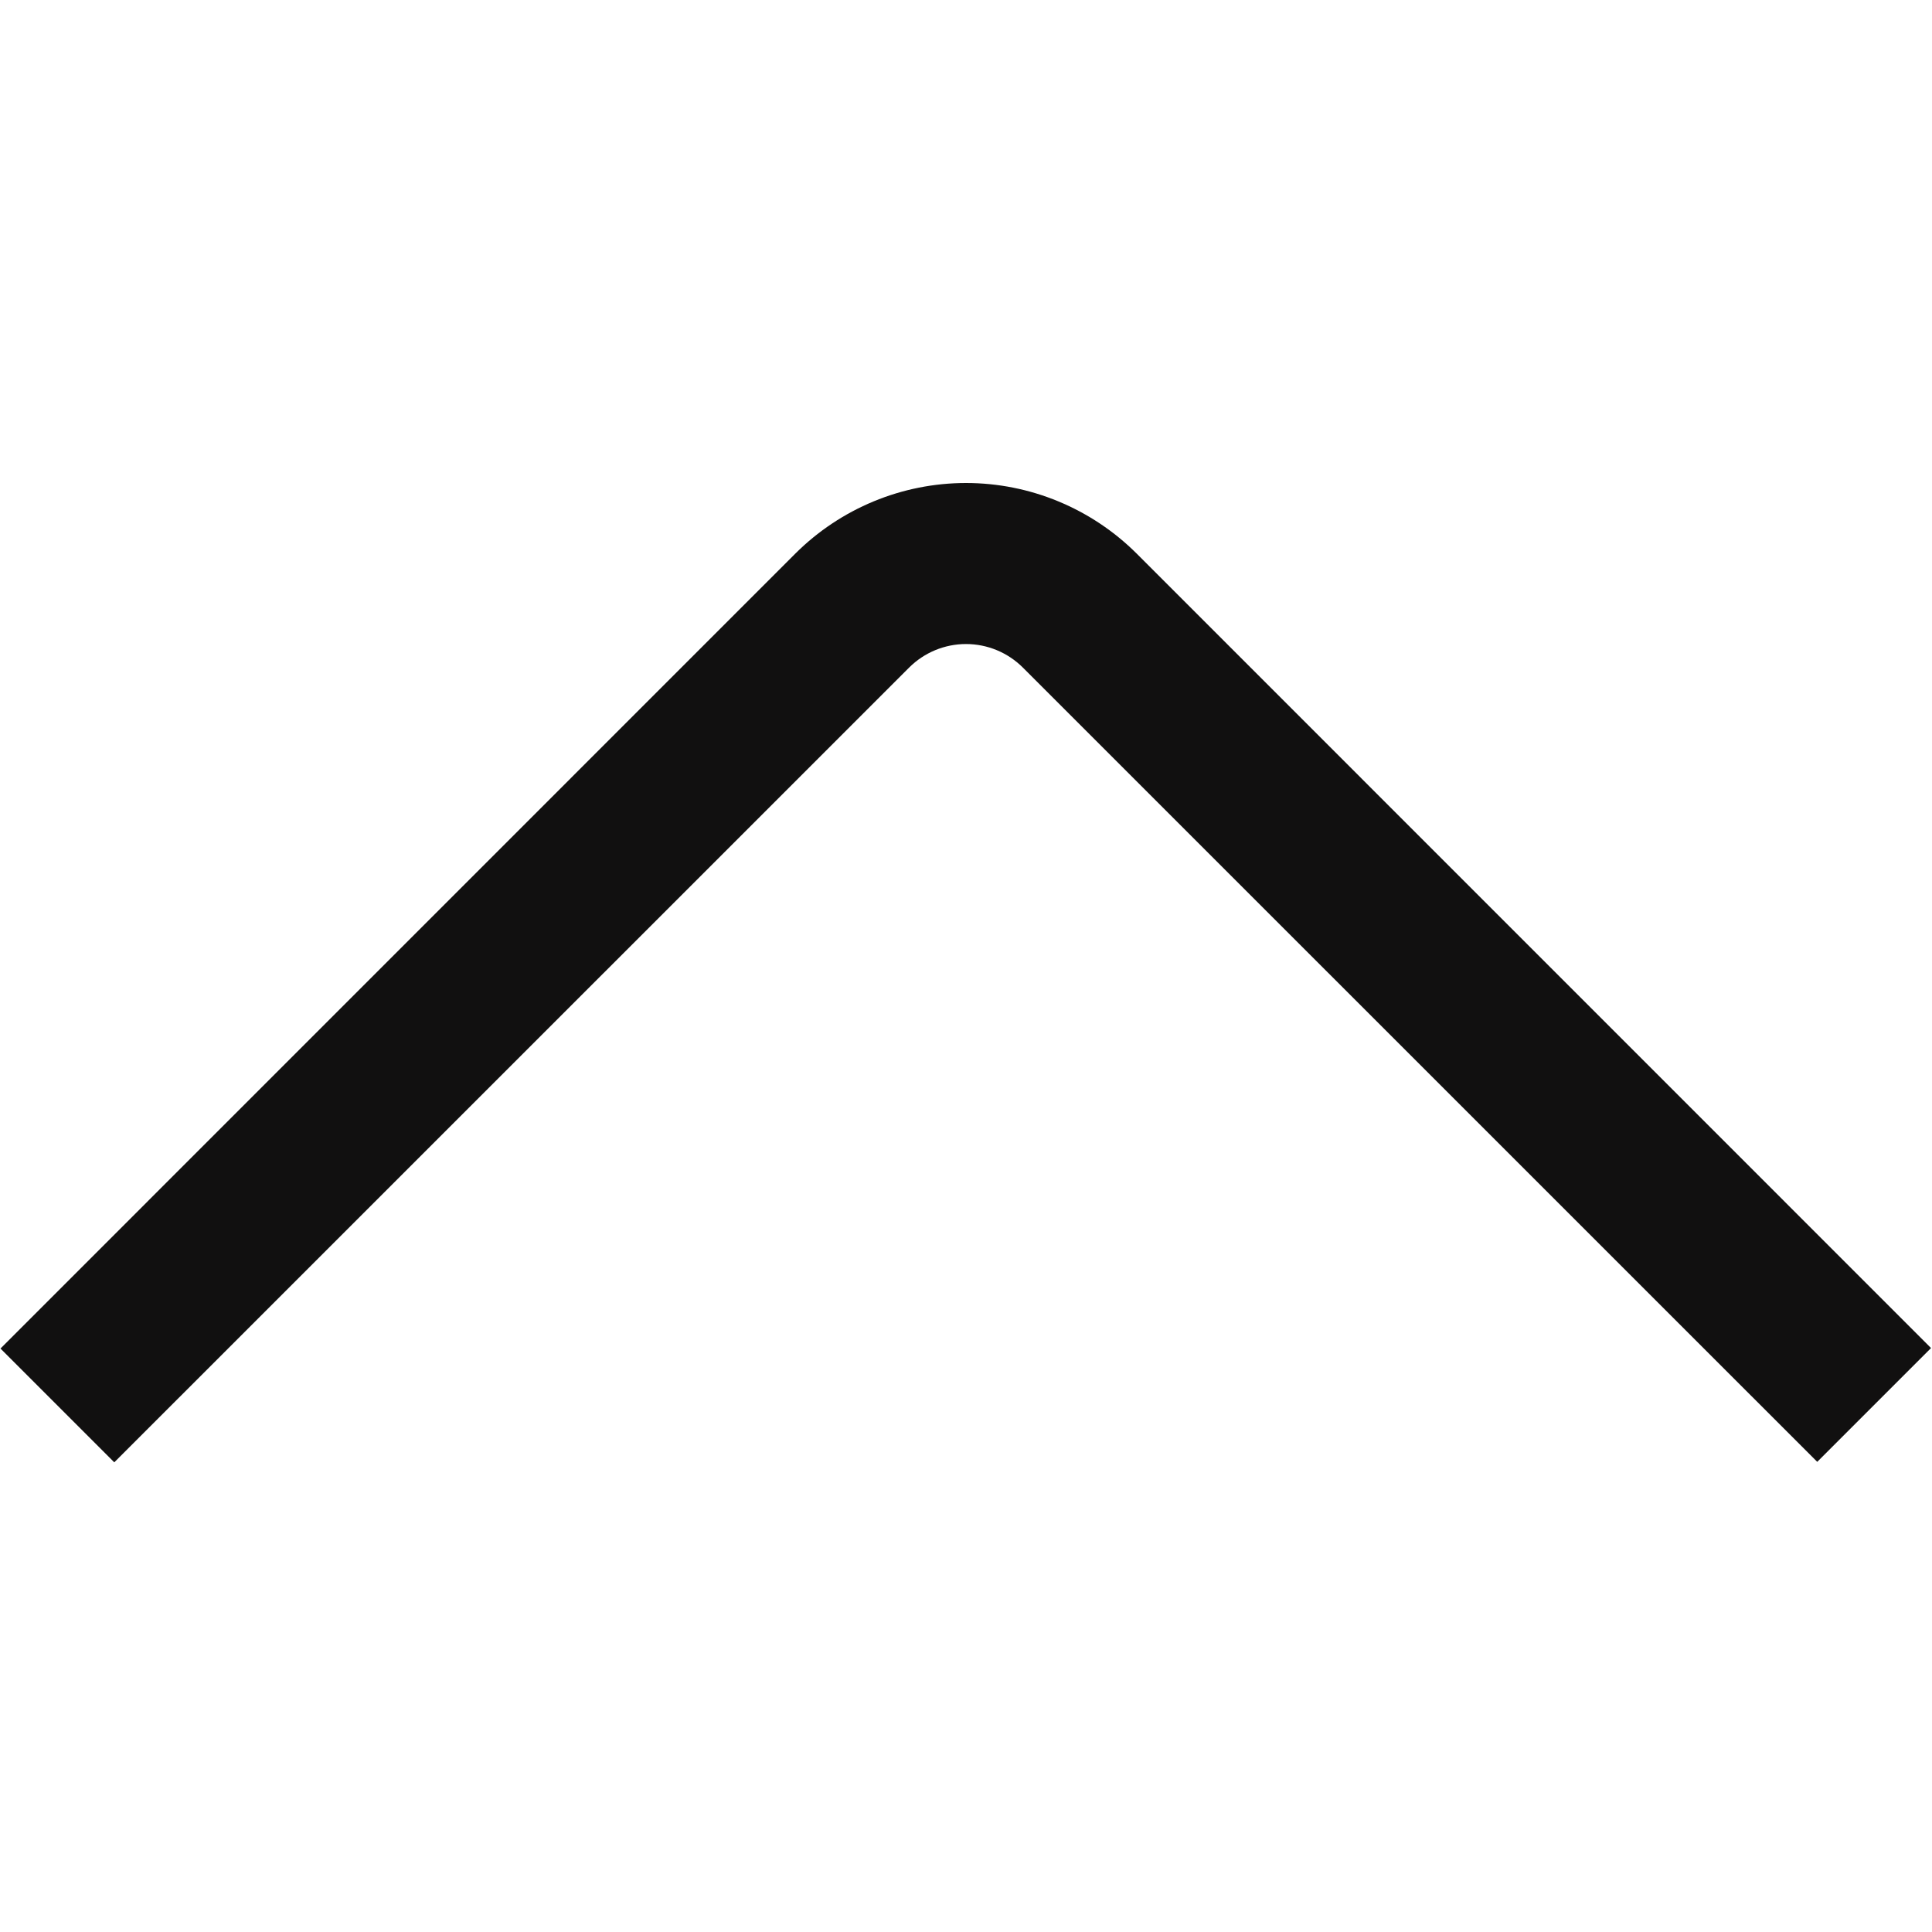 <svg width="18" height="18" viewBox="0 0 20 20" fill="none" xmlns="http://www.w3.org/2000/svg">
<path d="M0.005 13.96L8.232 5.732C8.701 5.264 9.337 5 10 5C10.663 5 11.299 5.264 11.768 5.732L19.99 13.955L18.812 15.133L10.589 6.911C10.433 6.755 10.221 6.667 10 6.667C9.779 6.667 9.567 6.755 9.411 6.911L1.183 15.138L0.005 13.96Z" fill="#111010"/>
</svg>
